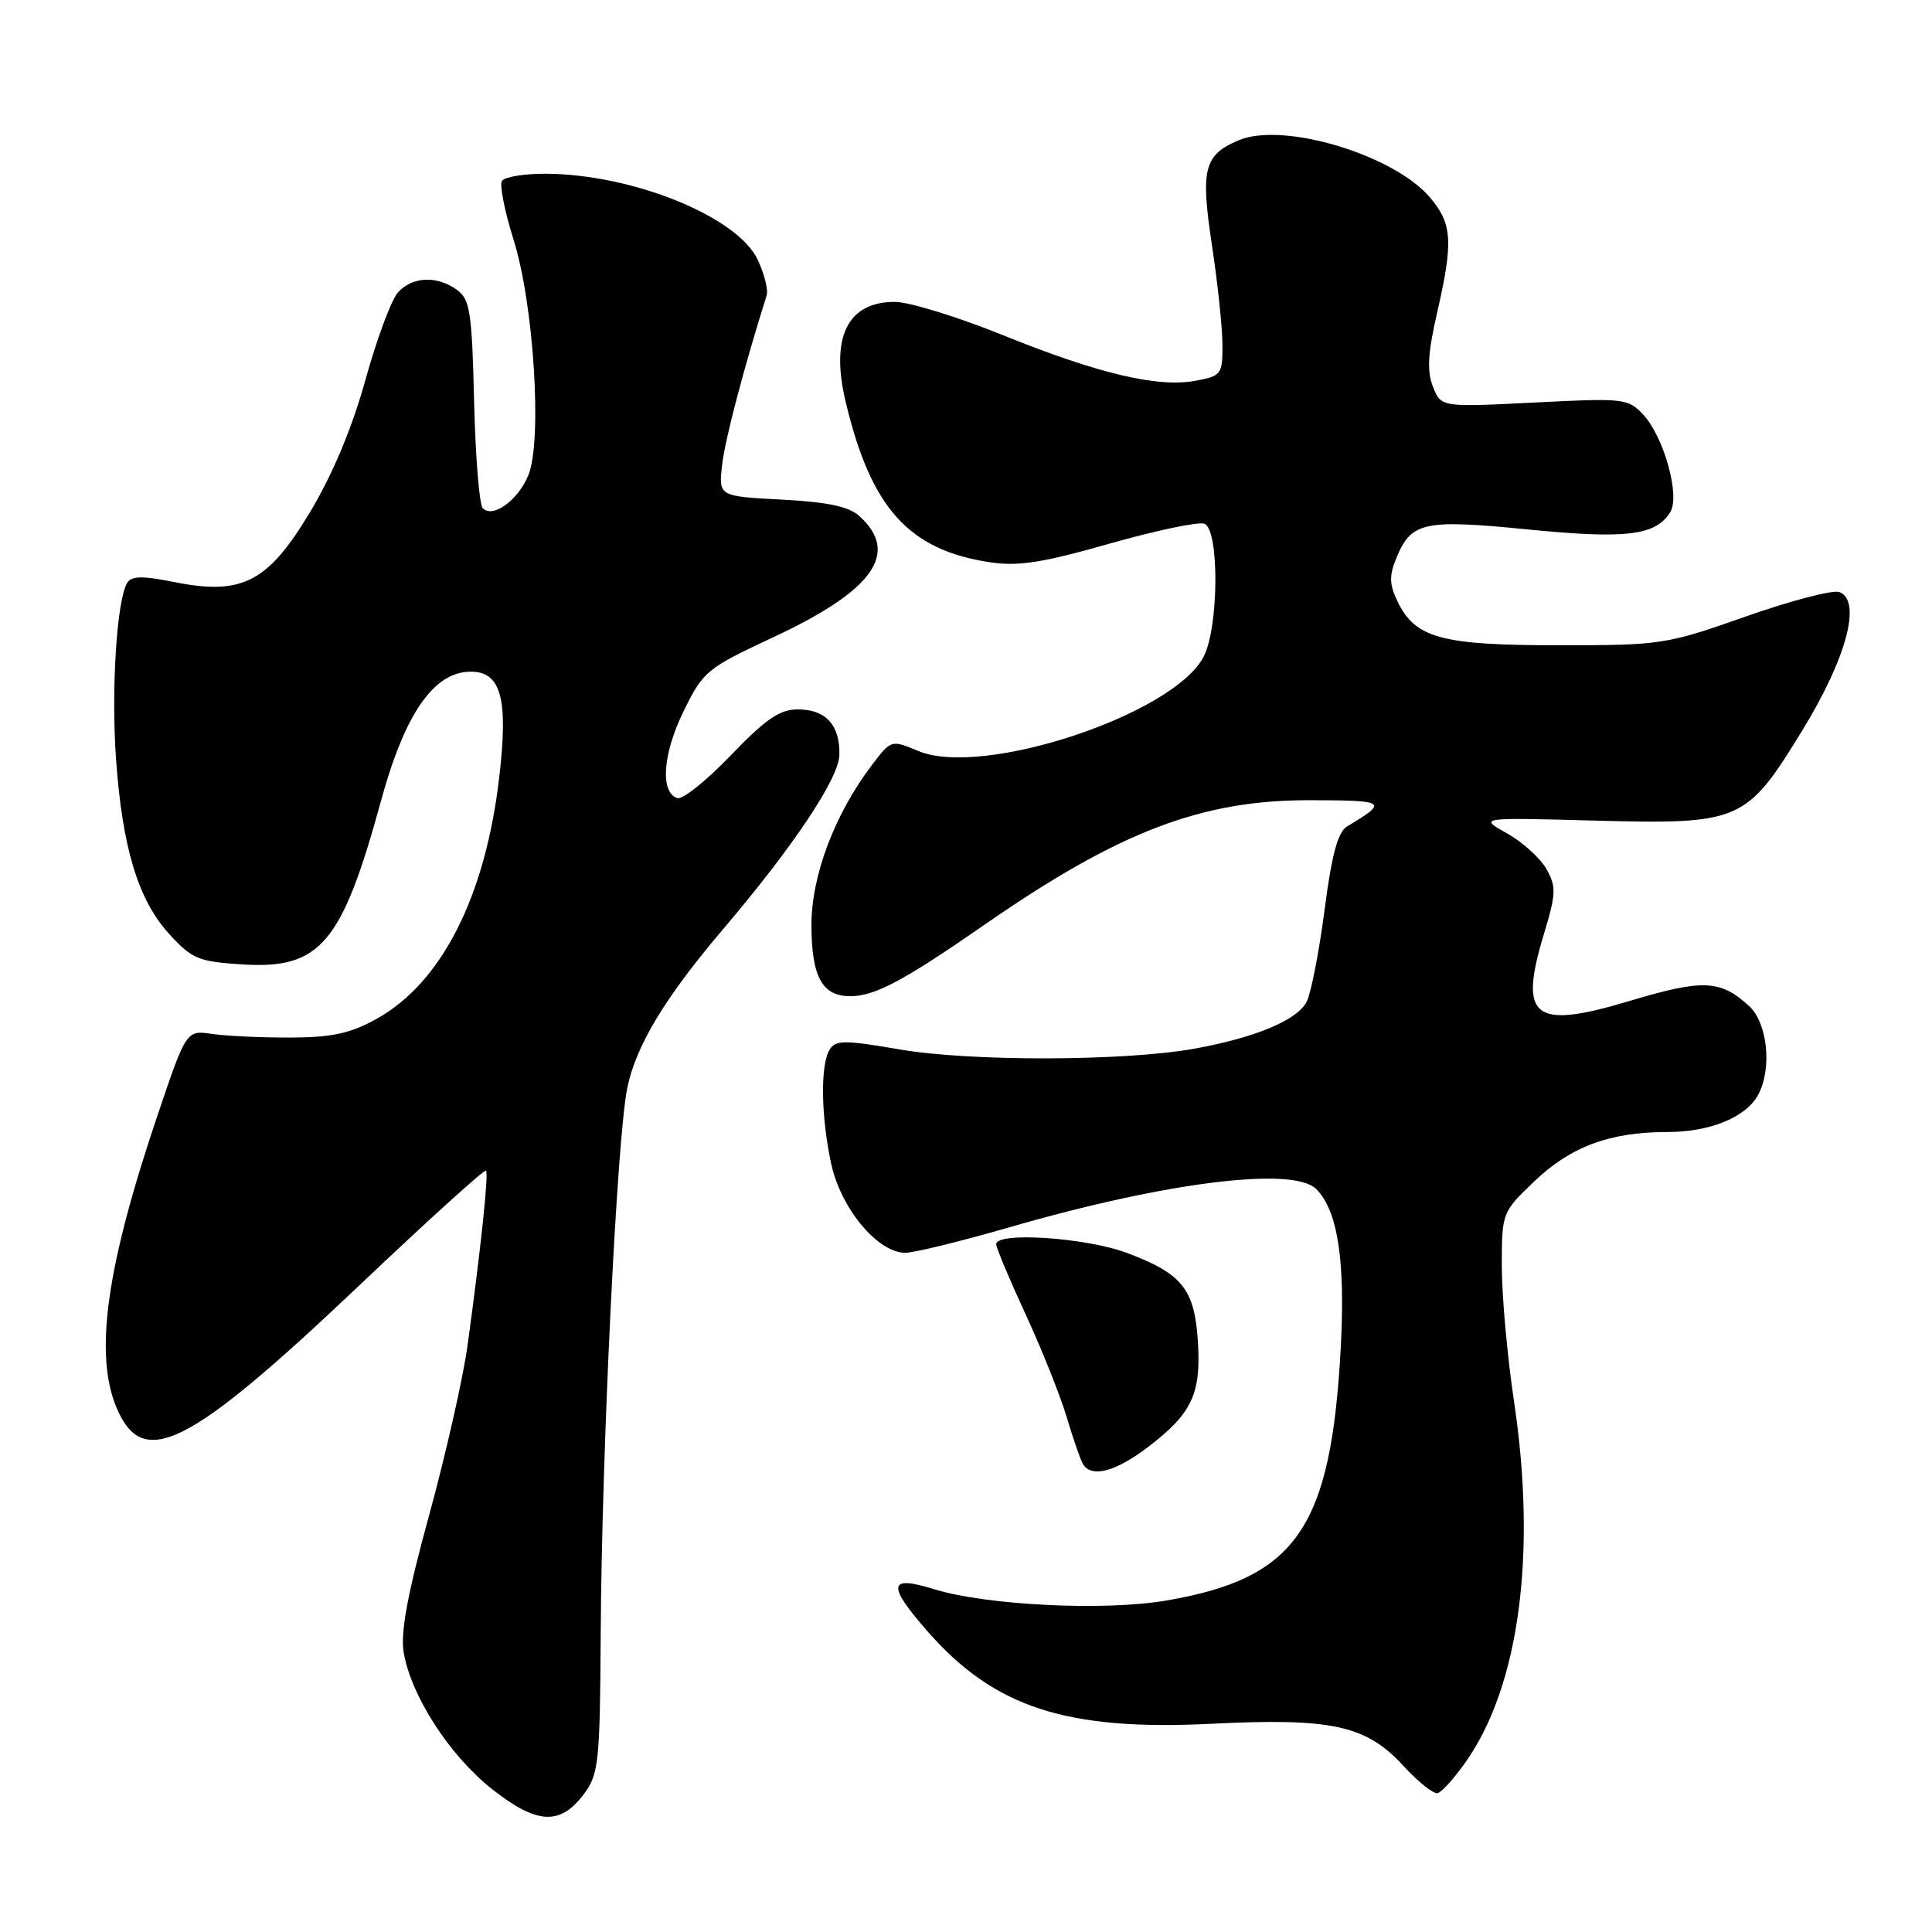 <?xml version="1.0" encoding="UTF-8" standalone="no"?>
<!DOCTYPE svg PUBLIC "-//W3C//DTD SVG 1.1//EN" "http://www.w3.org/Graphics/SVG/1.1/DTD/svg11.dtd" >
<svg xmlns="http://www.w3.org/2000/svg" xmlns:xlink="http://www.w3.org/1999/xlink" version="1.1" viewBox="0 0 256 256">
 <g >
 <path fill="currentColor"
d=" M 77.40 237.68 C 79.34 235.07 79.50 233.49 79.60 216.18 C 79.74 192.30 81.74 151.07 83.10 144.24 C 84.22 138.63 88.10 132.18 95.84 123.09 C 105.10 112.20 111.13 103.18 111.22 100.07 C 111.33 96.09 109.43 94.00 105.72 94.00 C 103.31 94.00 101.48 95.26 96.84 100.08 C 93.63 103.43 90.44 105.98 89.75 105.76 C 87.45 105.00 87.81 99.92 90.56 94.28 C 93.18 88.93 93.60 88.58 102.50 84.42 C 115.74 78.24 119.27 73.27 113.87 68.38 C 112.47 67.11 109.67 66.52 103.58 66.20 C 95.22 65.76 95.22 65.76 95.68 61.63 C 96.05 58.30 98.55 48.78 101.58 39.16 C 101.82 38.42 101.28 36.28 100.39 34.40 C 97.68 28.69 83.83 23.08 72.31 23.02 C 69.45 23.01 66.85 23.44 66.51 23.98 C 66.18 24.52 66.87 28.01 68.04 31.73 C 70.74 40.28 71.88 58.46 70.00 62.99 C 68.63 66.31 65.30 68.71 63.97 67.34 C 63.51 66.88 63.00 60.50 62.82 53.17 C 62.54 41.34 62.28 39.67 60.56 38.42 C 57.93 36.49 54.64 36.63 52.73 38.75 C 51.86 39.71 49.92 44.93 48.42 50.34 C 46.64 56.75 44.09 62.84 41.09 67.84 C 35.49 77.18 32.08 78.93 23.05 77.12 C 18.89 76.28 17.43 76.31 16.86 77.23 C 15.48 79.46 14.72 91.28 15.37 100.53 C 16.21 112.35 18.31 119.27 22.44 123.78 C 25.45 127.07 26.30 127.42 32.12 127.79 C 42.43 128.44 45.30 125.06 50.47 106.17 C 53.64 94.54 57.49 89.00 62.39 89.00 C 66.41 89.00 67.38 92.61 66.14 103.08 C 64.29 118.83 58.52 130.19 49.94 134.98 C 46.41 136.94 44.06 137.46 38.50 137.48 C 34.65 137.49 29.97 137.28 28.09 137.00 C 24.68 136.50 24.68 136.50 20.80 148.00 C 14.09 167.90 12.48 179.43 15.43 186.50 C 18.93 194.86 24.95 191.82 47.75 170.19 C 56.72 161.68 64.21 154.90 64.40 155.11 C 64.76 155.52 63.74 165.23 61.95 178.30 C 61.36 182.59 59.08 192.67 56.88 200.70 C 53.98 211.27 53.05 216.31 53.49 218.96 C 54.47 224.72 59.56 232.60 65.17 237.04 C 71.15 241.77 74.24 241.93 77.40 237.68 Z  M 194.25 233.42 C 201.31 223.35 203.64 205.90 200.62 185.72 C 199.73 179.79 199.00 171.73 199.00 167.80 C 199.00 160.69 199.02 160.64 203.29 156.55 C 208.11 151.93 213.30 150.00 220.92 150.00 C 226.60 150.00 231.37 148.04 232.97 145.06 C 234.84 141.57 234.21 135.54 231.75 133.29 C 227.96 129.82 225.62 129.72 215.94 132.63 C 203.16 136.46 201.19 134.92 204.59 123.72 C 206.19 118.41 206.23 117.50 204.91 115.15 C 204.10 113.71 201.75 111.58 199.69 110.43 C 195.94 108.32 195.94 108.32 211.22 108.73 C 230.68 109.25 231.38 108.94 238.87 96.69 C 244.69 87.18 246.71 79.59 243.73 78.45 C 242.89 78.13 237.32 79.58 231.35 81.68 C 220.76 85.41 220.16 85.50 206.50 85.50 C 190.95 85.50 187.51 84.56 185.17 79.67 C 184.08 77.40 184.06 76.27 185.05 73.89 C 187.01 69.14 188.67 68.79 202.50 70.16 C 215.48 71.44 219.37 70.97 221.31 67.88 C 222.66 65.72 220.49 57.90 217.72 54.92 C 215.73 52.80 215.17 52.73 203.29 53.34 C 190.94 53.96 190.94 53.96 189.87 51.23 C 189.06 49.17 189.20 46.79 190.41 41.50 C 192.58 32.09 192.44 29.67 189.52 26.21 C 184.74 20.52 170.04 16.10 164.15 18.58 C 159.53 20.52 159.06 22.37 160.59 32.50 C 161.34 37.45 161.97 43.36 161.98 45.64 C 162.00 49.60 161.84 49.81 158.44 50.45 C 153.42 51.39 145.52 49.52 132.87 44.40 C 126.88 41.98 120.44 40.00 118.56 40.00 C 112.30 40.00 110.01 44.67 112.05 53.23 C 115.41 67.34 120.41 72.89 131.21 74.51 C 134.93 75.07 138.17 74.56 147.04 72.03 C 153.17 70.29 158.82 69.10 159.59 69.40 C 161.58 70.16 161.51 83.12 159.49 87.01 C 155.53 94.68 130.19 103.07 121.70 99.52 C 118.10 98.02 118.08 98.02 115.59 101.30 C 110.61 107.82 107.50 116.05 107.52 122.62 C 107.54 129.44 108.94 132.00 112.67 132.00 C 115.91 132.00 119.75 129.96 130.50 122.50 C 148.35 110.13 159.24 105.98 173.72 106.03 C 183.77 106.06 183.97 106.22 178.49 109.51 C 177.27 110.25 176.46 113.23 175.50 120.66 C 174.77 126.23 173.70 131.69 173.12 132.78 C 171.82 135.20 166.32 137.49 158.30 138.95 C 149.05 140.62 128.62 140.68 119.18 139.05 C 111.93 137.80 110.74 137.80 109.94 139.06 C 108.69 141.04 108.77 147.85 110.13 154.18 C 111.40 160.11 116.30 166.00 119.95 166.00 C 121.13 166.00 127.36 164.47 133.80 162.61 C 154.45 156.63 171.37 154.52 174.40 157.55 C 177.25 160.39 178.27 166.97 177.66 178.50 C 176.38 202.48 171.81 209.12 154.54 212.08 C 146.34 213.49 130.71 212.72 123.75 210.57 C 117.66 208.68 117.49 210.00 123.00 216.27 C 131.81 226.27 141.35 229.36 160.50 228.41 C 176.52 227.61 181.04 228.61 186.00 234.03 C 187.93 236.13 189.95 237.74 190.50 237.60 C 191.05 237.46 192.74 235.58 194.25 233.42 Z  M 152.17 191.70 C 157.93 187.30 159.16 184.71 158.73 177.79 C 158.30 170.83 156.65 168.76 149.33 166.02 C 143.88 163.98 132.00 163.19 132.00 164.86 C 132.00 165.33 133.76 169.53 135.91 174.18 C 138.06 178.83 140.51 184.97 141.36 187.83 C 142.21 190.69 143.18 193.47 143.51 194.02 C 144.65 195.86 147.84 195.01 152.17 191.70 Z "/>
</g>
</svg>